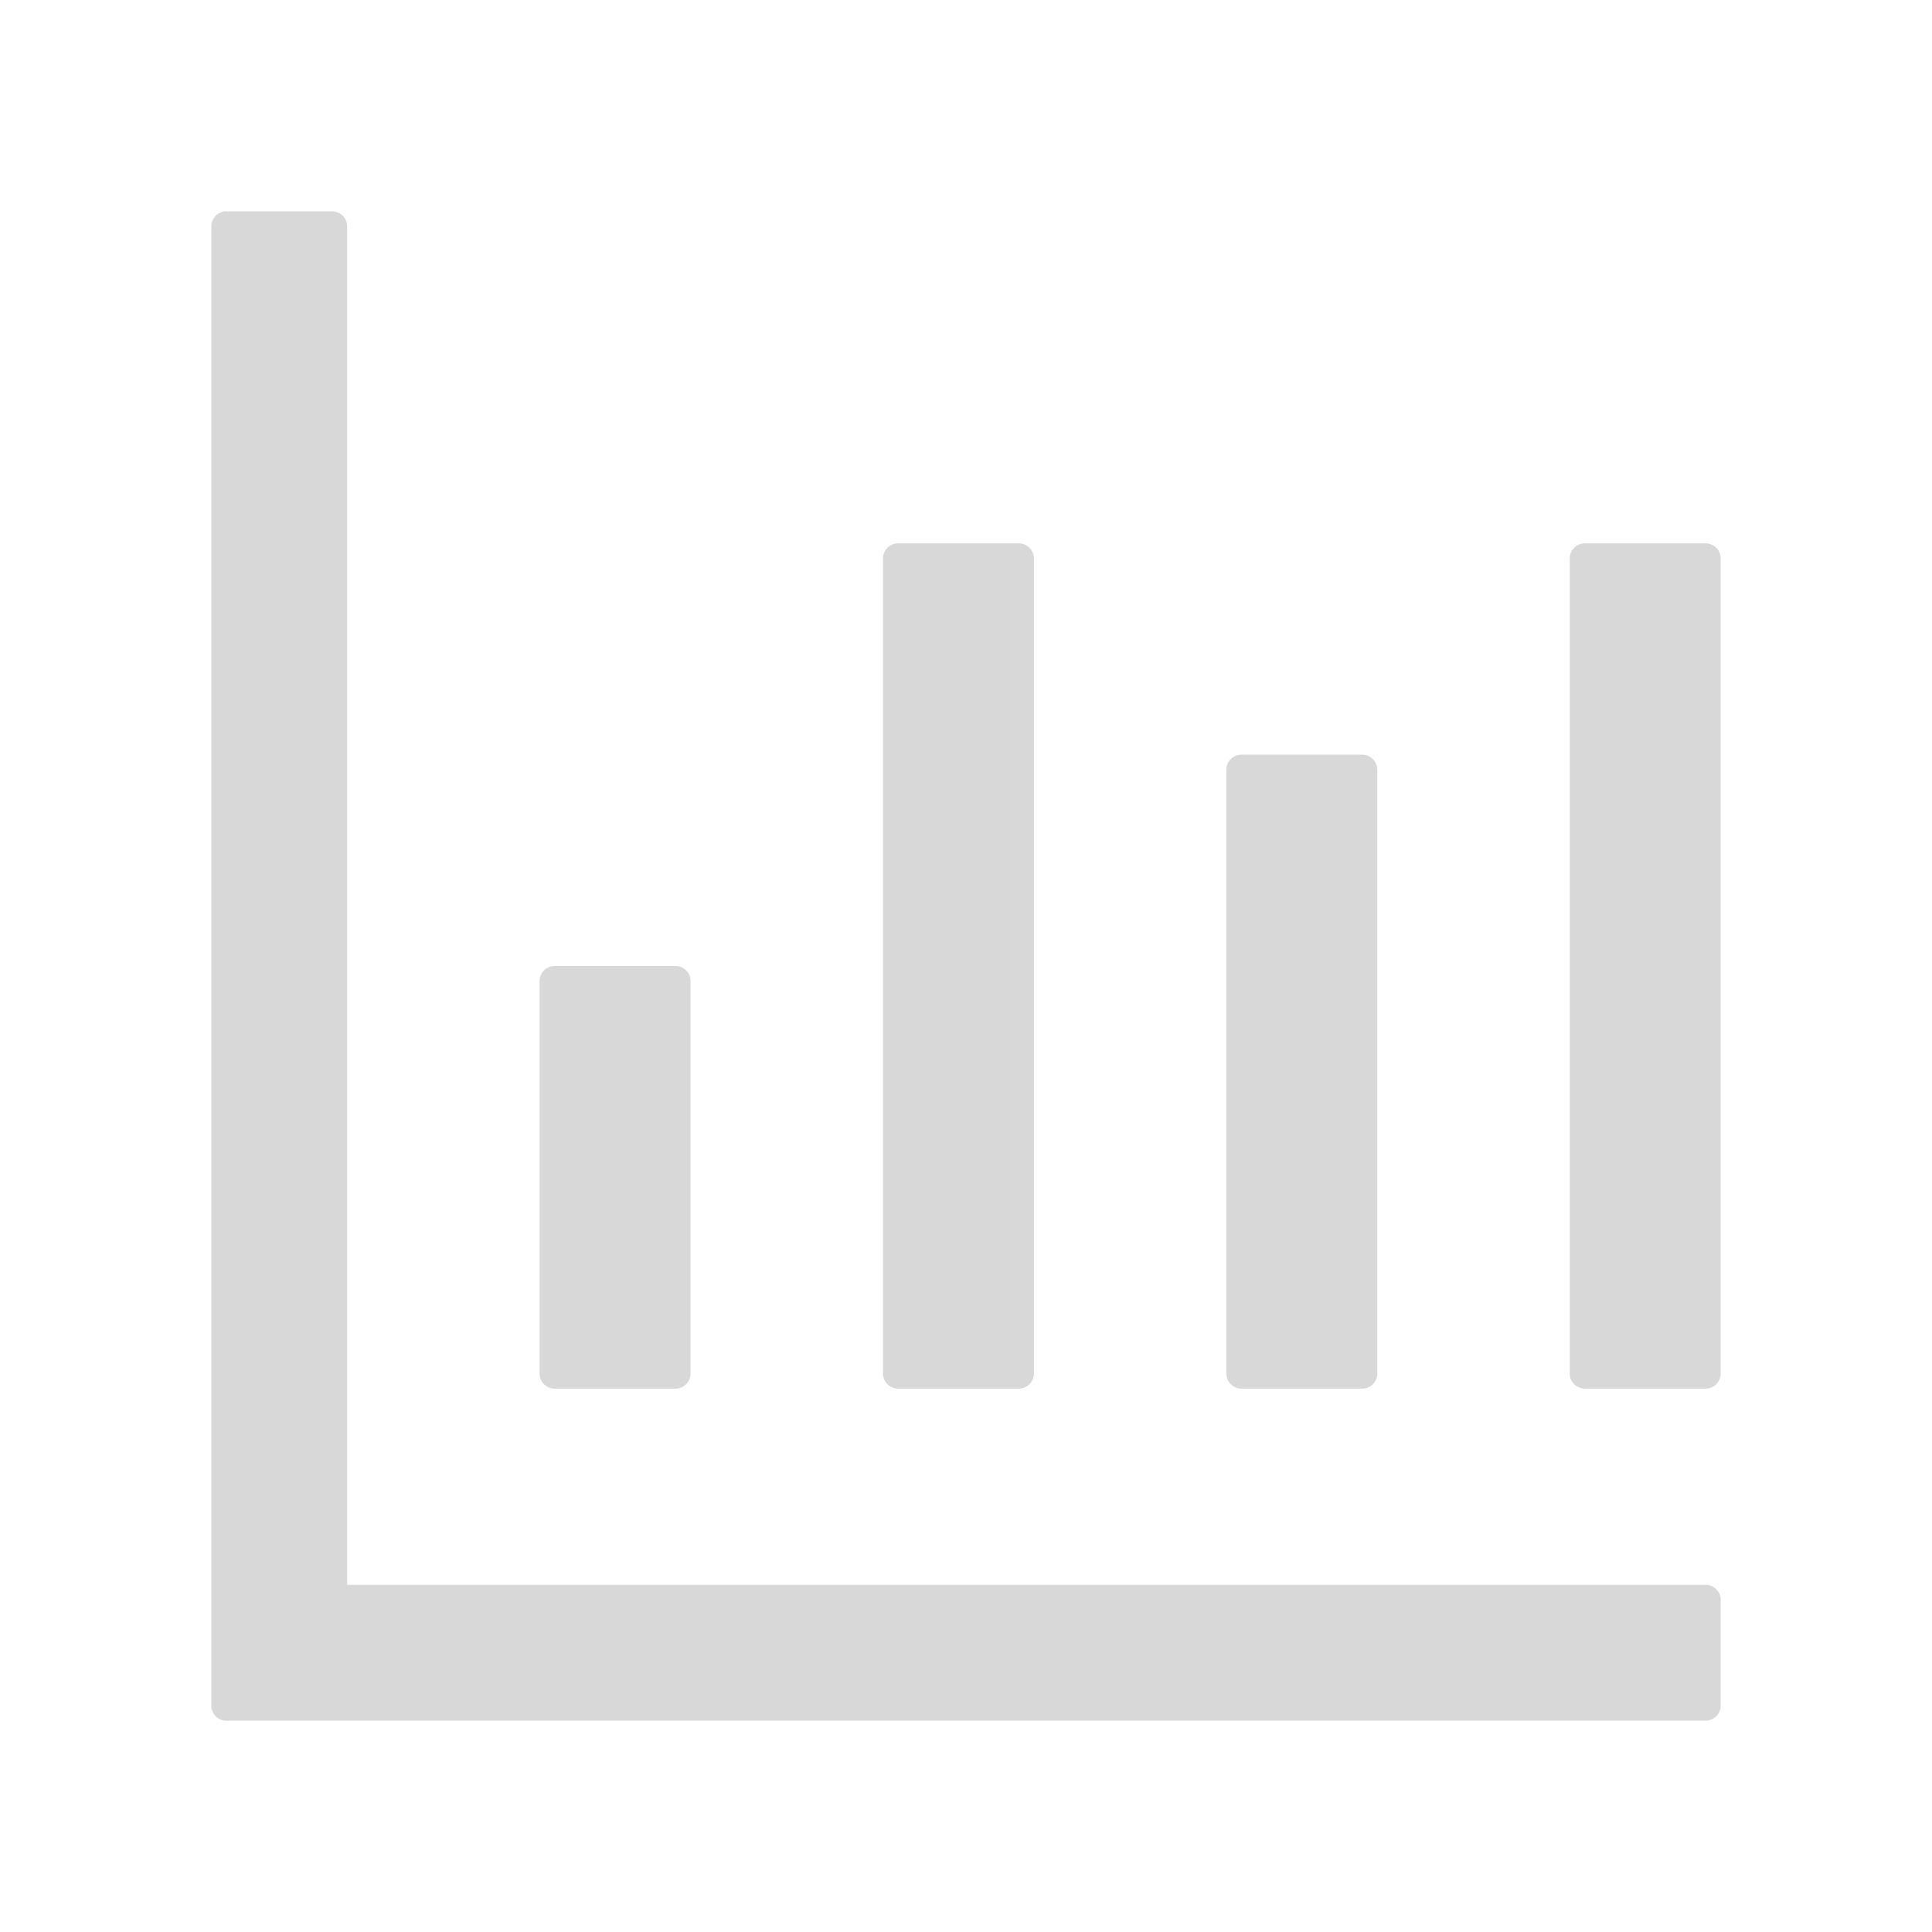 <?xml version="1.0" standalone="no"?><!DOCTYPE svg PUBLIC "-//W3C//DTD SVG 1.1//EN" "http://www.w3.org/Graphics/SVG/1.1/DTD/svg11.dtd"><svg t="1718162222543" class="icon" viewBox="0 0 1024 1024" version="1.1" xmlns="http://www.w3.org/2000/svg" p-id="9061" xmlns:xlink="http://www.w3.org/1999/xlink" width="200" height="200"><path d="M176 112a8 8 0 0 1 8 8v720h720a8 8 0 0 1 8 8v56a8 8 0 0 1-8 8H120a8 8 0 0 1-8-8V120a8 8 0 0 1 8-8h56z m182 400a8 8 0 0 1 8 8v208a8 8 0 0 1-8 8h-64a8 8 0 0 1-8-8V520a8 8 0 0 1 8-8h64z m182-224a8 8 0 0 1 8 8v432a8 8 0 0 1-8 8h-64a8 8 0 0 1-8-8V296a8 8 0 0 1 8-8h64z m182 112a8 8 0 0 1 8 8v320a8 8 0 0 1-8 8h-64a8 8 0 0 1-8-8V408a8 8 0 0 1 8-8h64z m182-112a8 8 0 0 1 8 8v432a8 8 0 0 1-8 8h-64a8 8 0 0 1-8-8V296a8 8 0 0 1 8-8h64z" fill="#D8D8D8" p-id="9062"></path></svg>